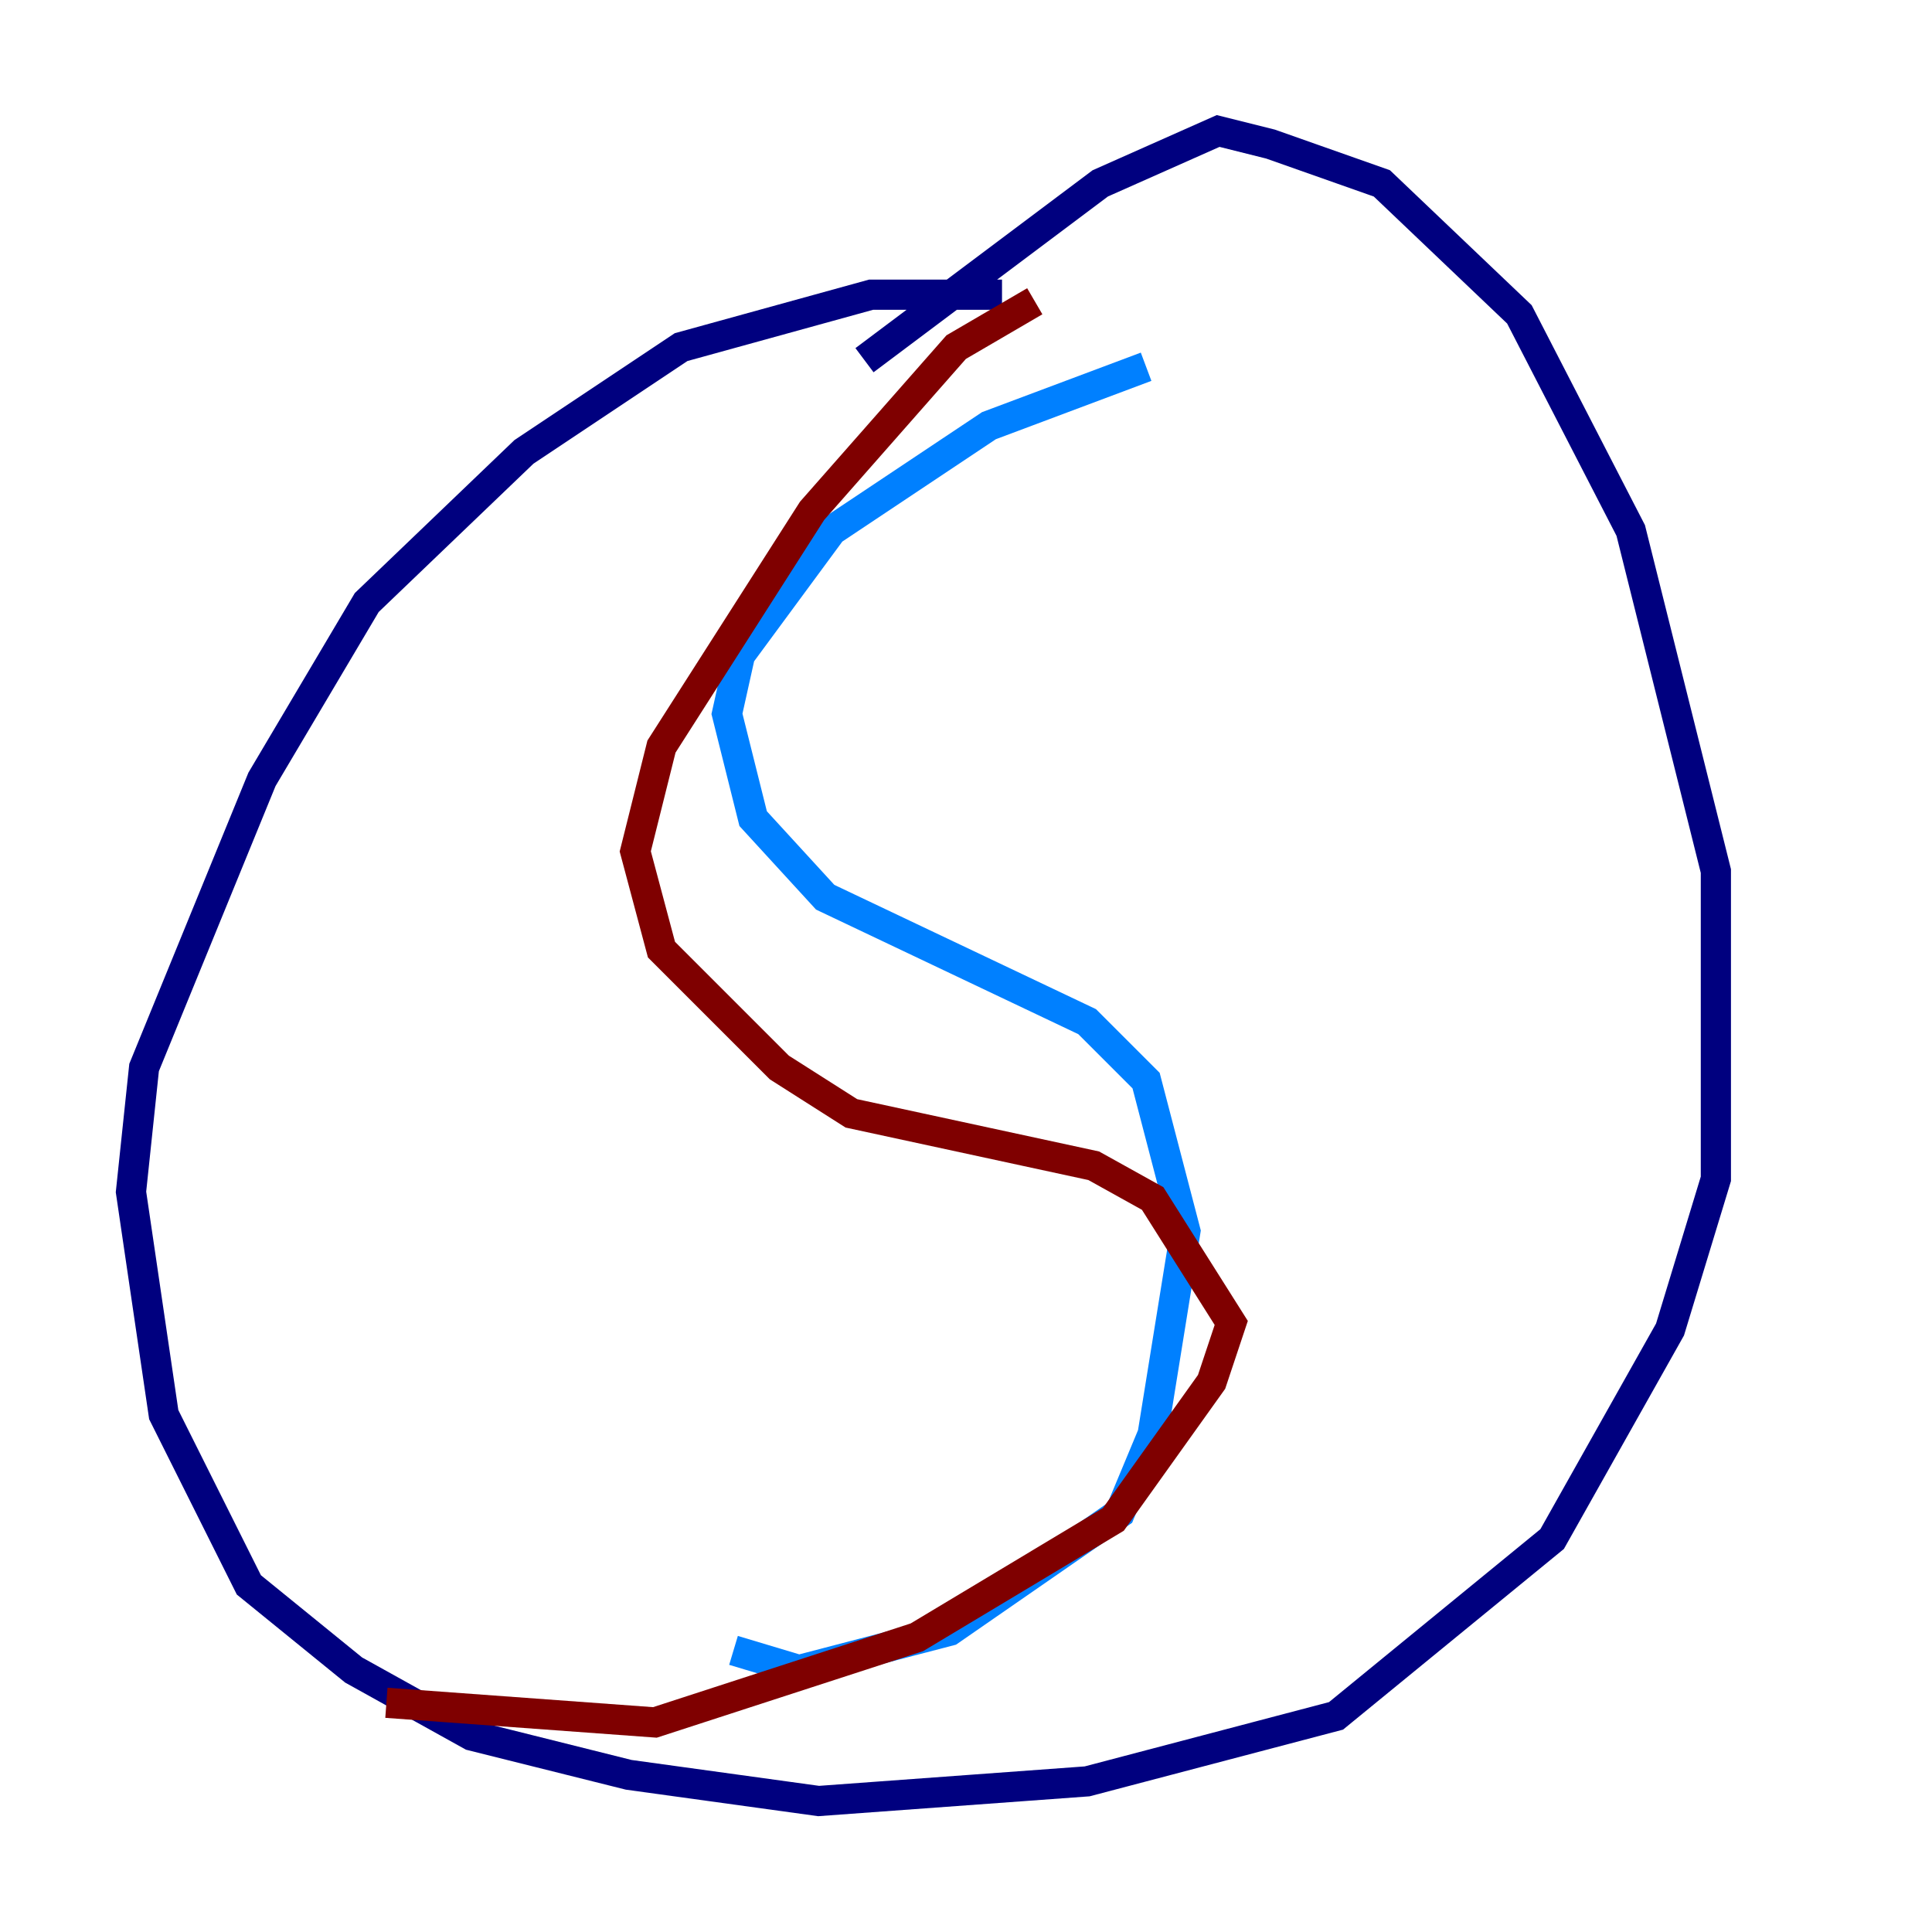 <?xml version="1.0" encoding="utf-8" ?>
<svg baseProfile="tiny" height="128" version="1.2" viewBox="0,0,128,128" width="128" xmlns="http://www.w3.org/2000/svg" xmlns:ev="http://www.w3.org/2001/xml-events" xmlns:xlink="http://www.w3.org/1999/xlink"><defs /><polyline fill="none" points="66.386,19.525 57.709,19.525 45.125,22.997 34.712,29.939 24.298,39.919 17.356,51.634 9.546,70.725 8.678,78.969 10.848,93.722 16.488,105.003 23.43,110.644 31.241,114.983 41.654,117.586 54.237,119.322 72.027,118.02 88.515,113.681 102.834,101.966 110.644,88.081 113.681,78.102 113.681,57.709 108.041,35.146 100.664,20.827 91.552,12.149 84.176,9.546 80.705,8.678 72.895,12.149 57.275,23.864" stroke="#00007f" stroke-width="2" /><polyline fill="none" points="75.932,24.298 65.519,28.203 55.105,35.146 49.031,43.39 48.163,47.295 49.898,54.237 54.671,59.444 72.027,67.688 75.932,71.593 78.536,81.573 76.366,95.024 74.197,100.231 62.915,108.041 52.936,110.644 48.597,109.342" stroke="#0080ff" stroke-width="2" /><polyline fill="none" points="38.617,80.705 38.617,80.705" stroke="#7cff79" stroke-width="2" /><polyline fill="none" points="102.4,62.915 102.4,62.915" stroke="#ff9400" stroke-width="2" /><polyline fill="none" points="68.556,19.959 63.349,22.997 53.803,33.844 43.824,49.464 42.088,56.407 43.824,62.915 51.634,70.725 56.407,73.763 72.461,77.234 76.366,79.403 81.573,87.647 80.271,91.552 73.763,100.664 60.746,108.475 43.39,114.115 25.6,112.814" stroke="#7f0000" stroke-width="2" /></svg>